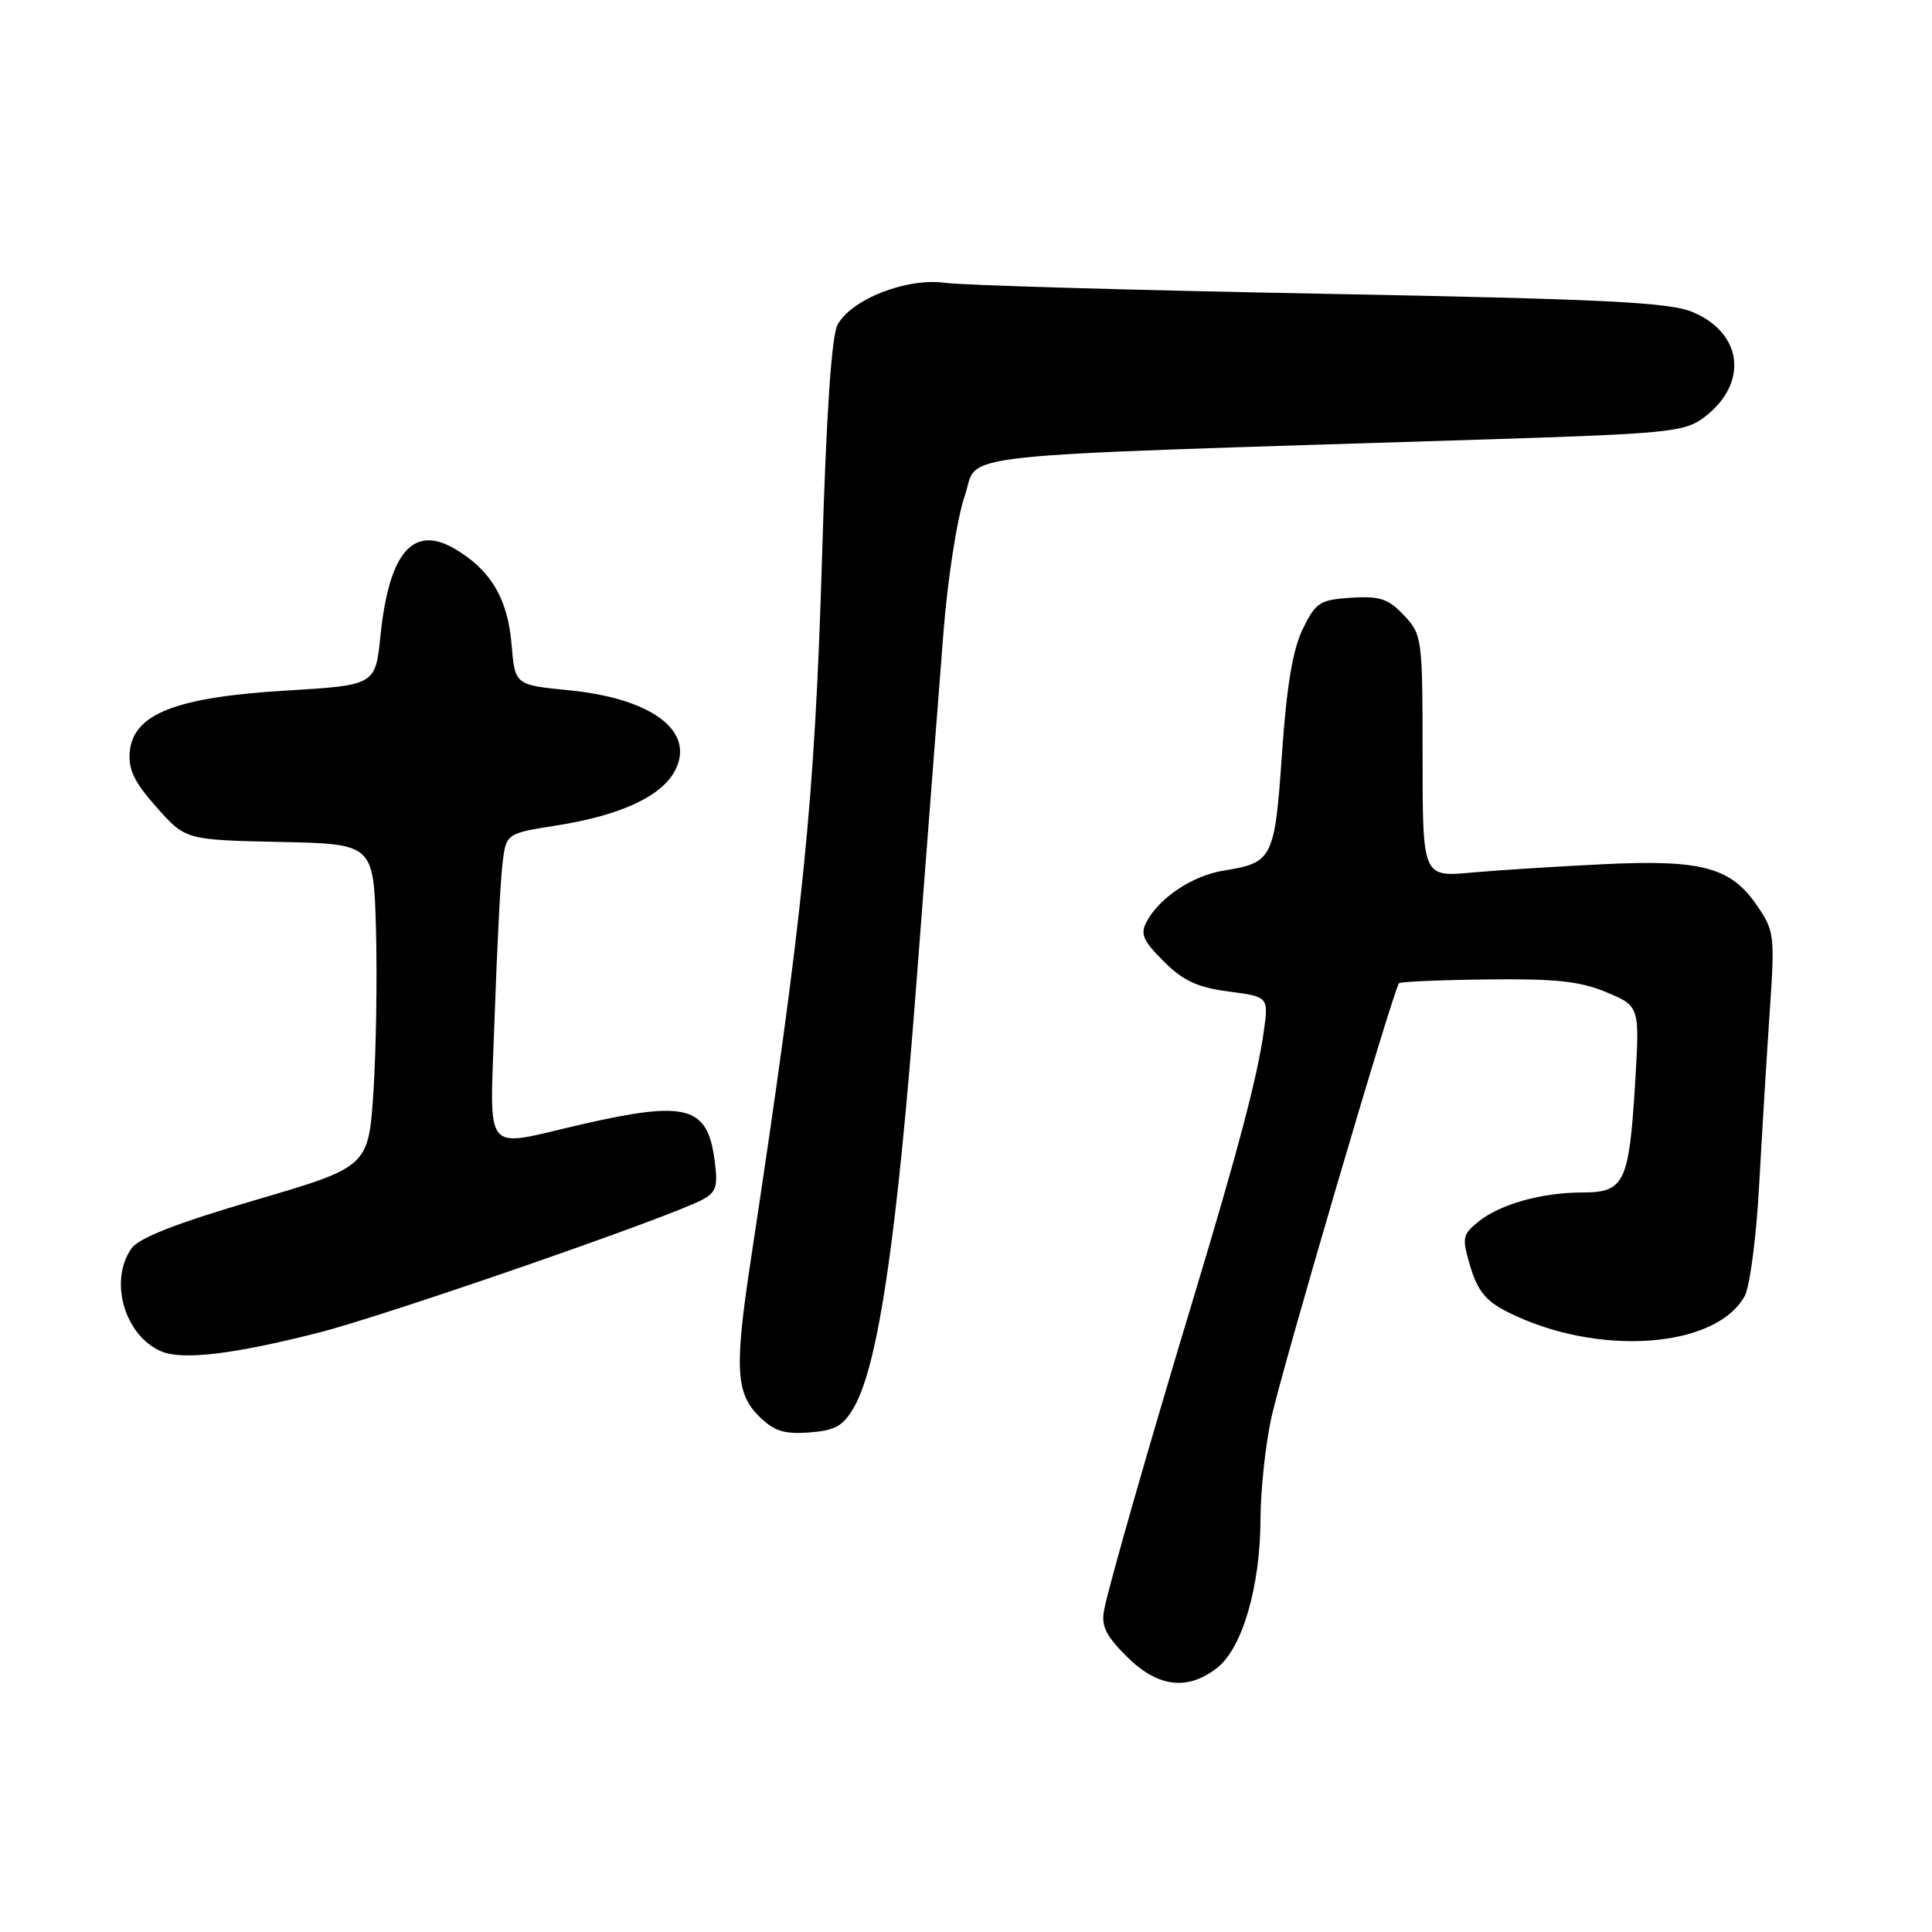 <?xml version="1.0" encoding="UTF-8" standalone="no"?>
<!DOCTYPE svg PUBLIC "-//W3C//DTD SVG 1.1//EN" "http://www.w3.org/Graphics/SVG/1.1/DTD/svg11.dtd" >
<svg xmlns="http://www.w3.org/2000/svg" xmlns:xlink="http://www.w3.org/1999/xlink" version="1.1" viewBox="0 0 256 256">
 <g >
 <path fill="currentColor"
d=" M 161.30 220.98 C 164.62 218.36 166.99 210.22 167.02 201.35 C 167.03 197.58 167.66 191.57 168.43 188.00 C 169.80 181.60 184.67 131.00 185.38 130.28 C 185.59 130.08 190.87 129.85 197.13 129.78 C 206.15 129.67 209.41 130.02 212.89 131.49 C 217.28 133.33 217.28 133.33 216.65 143.72 C 215.85 156.72 215.23 158.00 209.71 158.01 C 204.28 158.01 198.76 159.56 195.88 161.89 C 193.76 163.62 193.69 164.01 194.84 167.87 C 195.80 171.06 196.92 172.42 199.79 173.86 C 211.57 179.78 227.32 178.72 231.18 171.74 C 231.86 170.51 232.73 163.88 233.10 157.00 C 233.48 150.12 234.11 139.78 234.50 134.00 C 235.19 123.97 235.11 123.34 232.82 120.00 C 229.35 114.92 225.52 113.88 212.50 114.51 C 206.45 114.80 198.57 115.30 195.00 115.62 C 188.50 116.21 188.50 116.21 188.50 100.19 C 188.50 84.53 188.44 84.10 186.03 81.53 C 183.96 79.33 182.84 78.96 179.03 79.20 C 174.88 79.48 174.34 79.82 172.62 83.35 C 171.30 86.06 170.48 90.93 169.87 99.85 C 168.91 113.80 168.64 114.32 162.13 115.36 C 158.03 116.02 153.65 118.93 151.94 122.12 C 151.06 123.75 151.45 124.64 154.19 127.38 C 156.77 129.96 158.67 130.84 162.81 131.38 C 168.11 132.08 168.11 132.08 167.44 136.79 C 166.60 142.77 164.01 152.56 158.29 171.50 C 152.31 191.30 146.99 209.84 146.32 213.24 C 145.88 215.43 146.48 216.68 149.29 219.49 C 153.39 223.59 157.36 224.08 161.30 220.98 Z  M 113.14 186.50 C 116.37 180.91 118.87 163.94 121.45 130.00 C 122.86 111.57 124.46 90.75 125.02 83.71 C 125.57 76.67 126.84 68.58 127.83 65.71 C 129.84 59.87 123.56 60.55 196.74 58.23 C 220.92 57.47 223.20 57.24 225.74 55.35 C 231.71 50.90 231.00 44.15 224.26 41.34 C 221.18 40.05 212.58 39.63 175.01 38.92 C 149.98 38.45 127.60 37.80 125.27 37.48 C 120.18 36.76 112.80 39.64 110.97 43.05 C 110.19 44.52 109.48 55.00 108.94 73.40 C 107.95 106.35 106.51 120.60 99.46 167.12 C 97.33 181.17 97.50 184.59 100.51 187.60 C 102.54 189.63 103.83 190.05 107.21 189.81 C 110.66 189.55 111.71 188.97 113.14 186.50 Z  M 42.27 176.57 C 51.25 174.28 88.71 161.30 93.06 158.97 C 94.92 157.97 95.16 157.20 94.68 153.69 C 93.73 146.54 90.95 145.80 77.00 149.00 C 63.71 152.05 64.91 153.54 65.54 134.75 C 65.85 125.81 66.31 116.69 66.58 114.47 C 67.06 110.43 67.06 110.43 73.80 109.37 C 82.24 108.04 87.69 105.51 89.46 102.08 C 92.15 96.88 86.39 92.54 75.36 91.46 C 68.23 90.76 68.23 90.76 67.78 85.34 C 67.28 79.32 65.01 75.51 60.27 72.73 C 54.72 69.48 51.55 73.19 50.41 84.27 C 49.74 90.79 49.74 90.79 37.86 91.51 C 23.34 92.38 17.69 94.58 17.20 99.57 C 16.97 101.94 17.76 103.60 20.74 106.96 C 24.59 111.29 24.59 111.29 37.04 111.56 C 49.50 111.82 49.50 111.82 49.82 123.16 C 49.99 129.40 49.84 139.03 49.49 144.56 C 48.83 154.61 48.83 154.61 33.82 159.02 C 23.35 162.09 18.39 164.03 17.41 165.44 C 14.41 169.72 16.51 176.99 21.36 179.06 C 24.18 180.26 30.94 179.46 42.27 176.57 Z "/>
</g>
</svg>